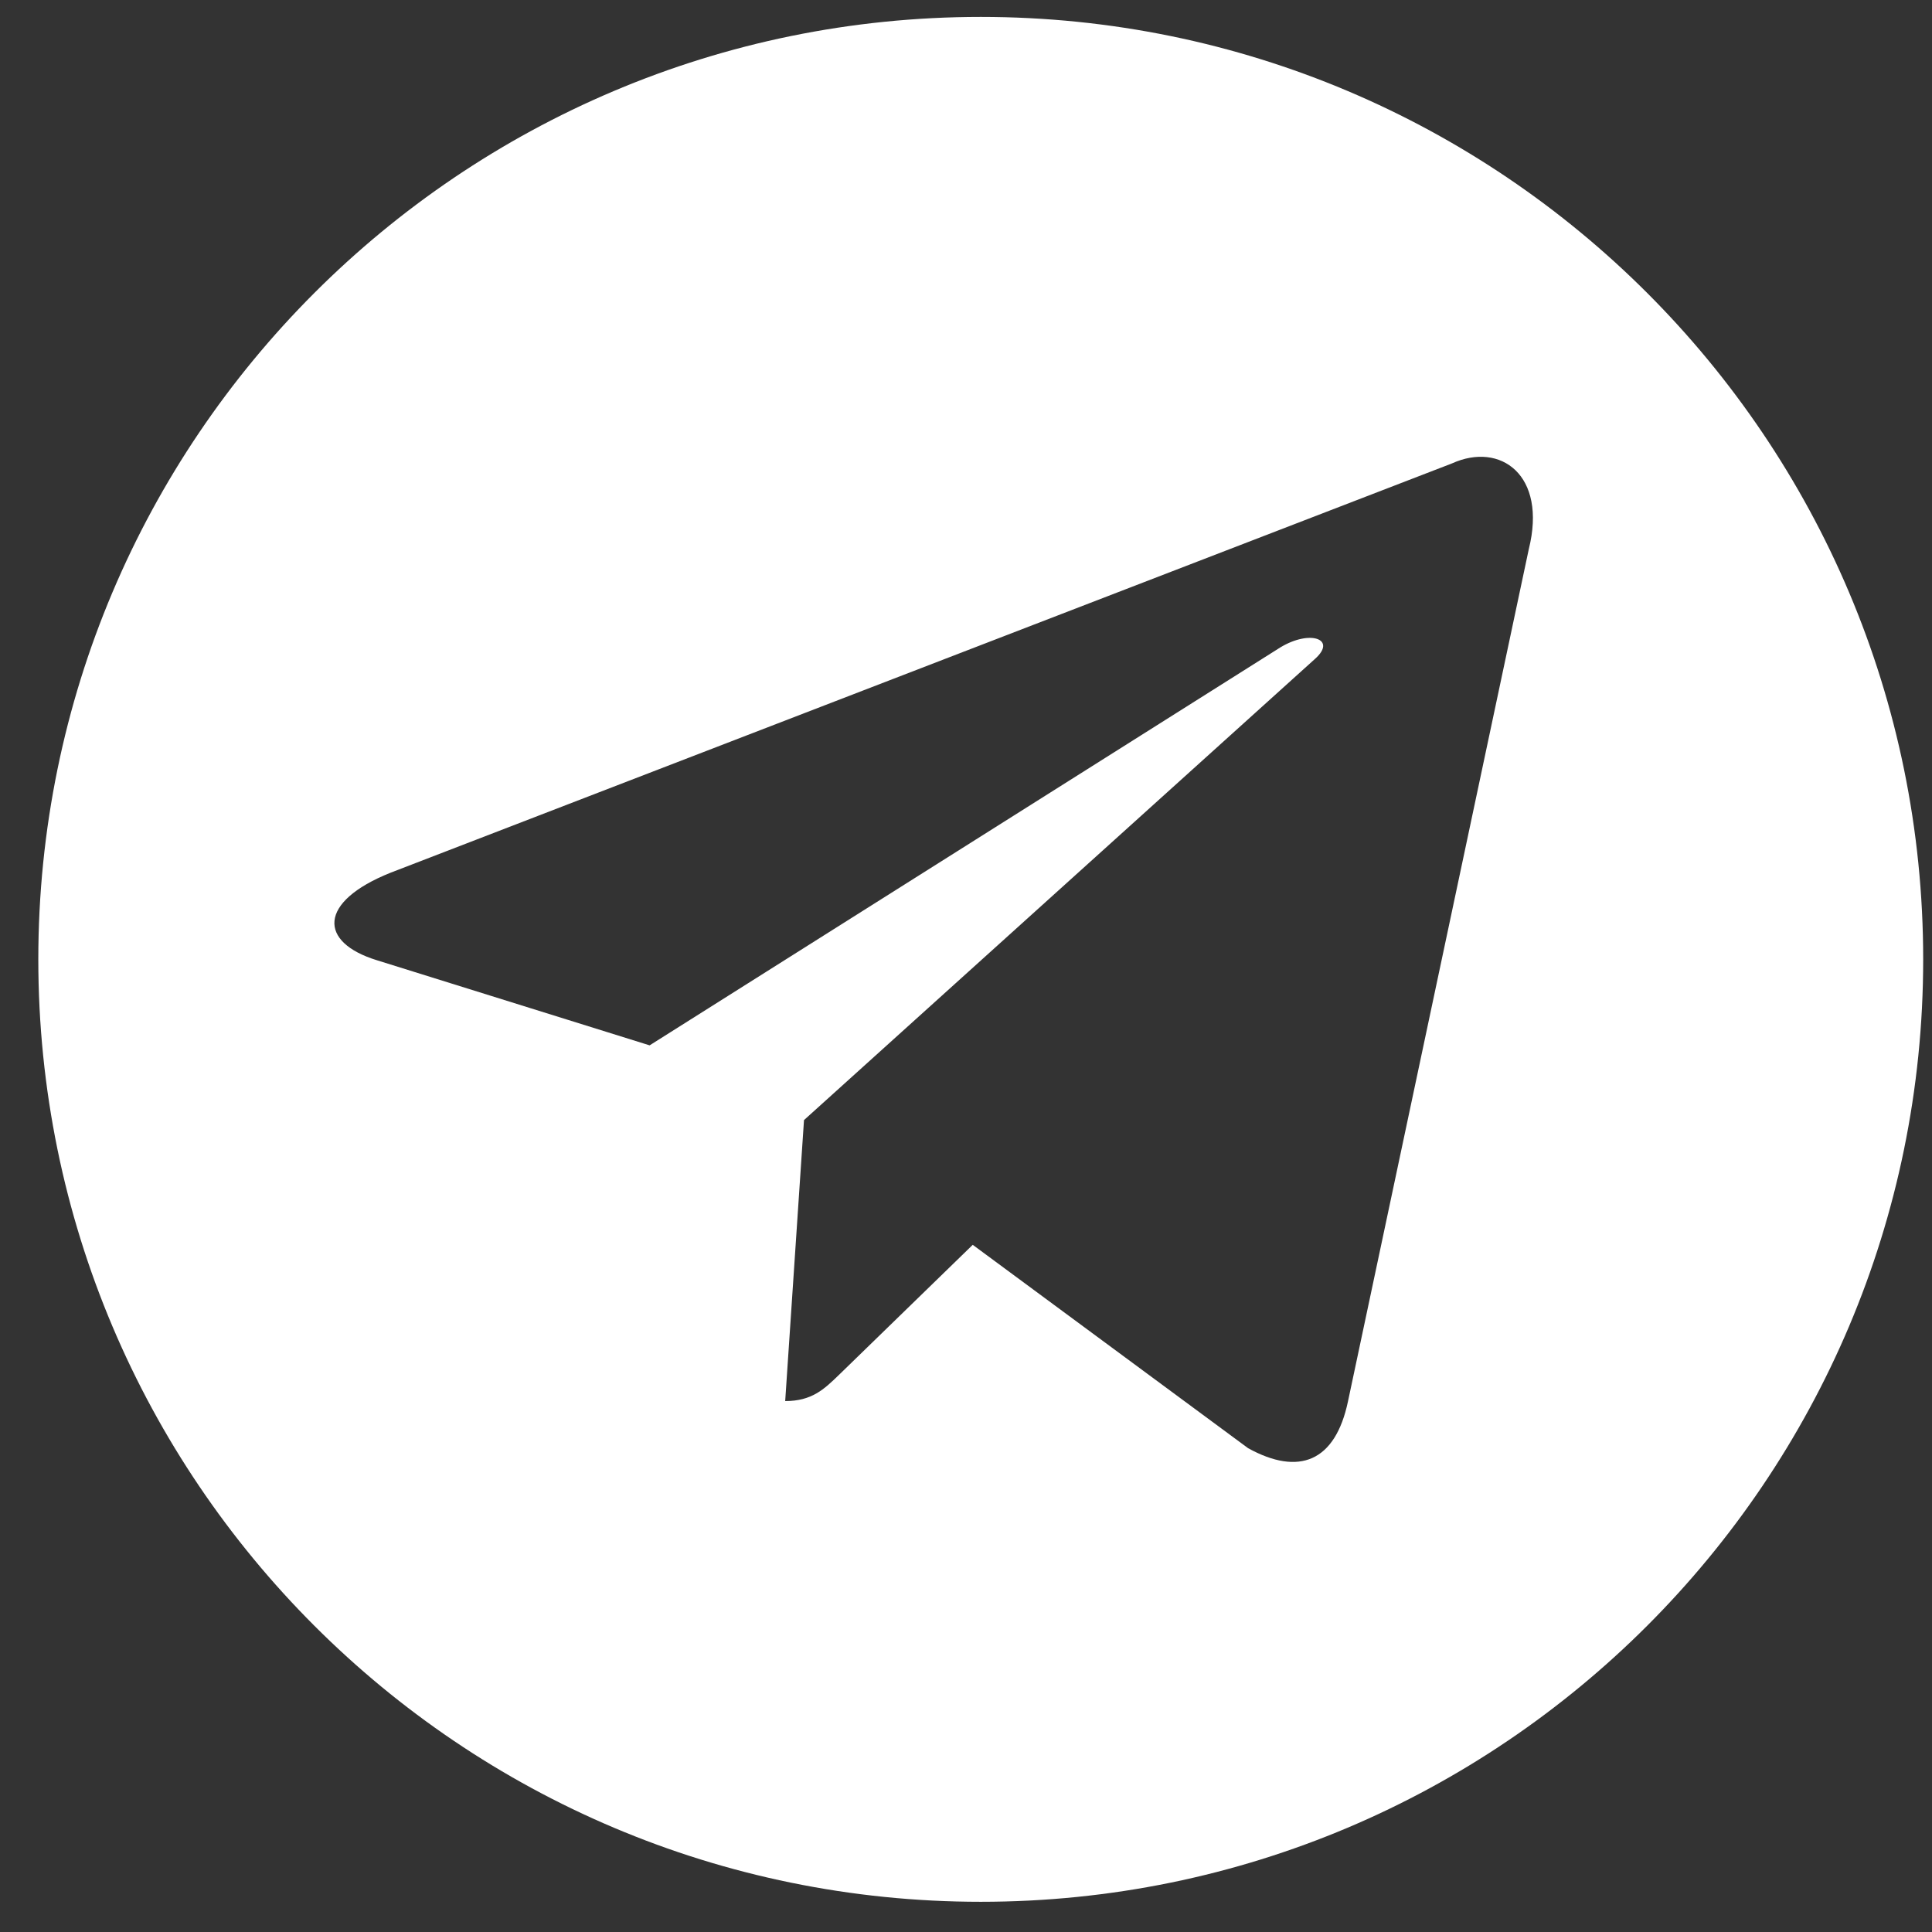 <?xml version="1.0" encoding="UTF-8"?> <svg xmlns="http://www.w3.org/2000/svg" width="41" height="41" viewBox="0 0 41 41" fill="none"><rect x="0" y="0" width="41" height="41" fill="#333333" stroke="none"/> <path fill-rule="evenodd" clip-rule="evenodd" d="M20.814 40.359C31.859 40.359 40.813 31.405 40.813 20.359C40.813 9.313 31.859 0.359 20.814 0.359C9.768 0.359 0.813 9.313 0.813 20.359C0.813 31.405 9.768 40.359 20.814 40.359ZM8.284 18.522L30.814 9.834C31.842 9.369 32.836 10.081 32.443 11.656L28.607 29.736C28.338 31.022 27.565 31.327 26.487 30.733L20.643 26.417L17.833 29.149C17.823 29.159 17.812 29.169 17.802 29.179C17.489 29.482 17.229 29.733 16.663 29.733L17.062 23.771L17.059 23.77H17.062L27.905 13.984C28.38 13.562 27.802 13.355 27.169 13.74L13.786 22.184L8.002 20.379C6.755 19.997 6.746 19.139 8.284 18.522Z" fill="white"></path> </svg> 